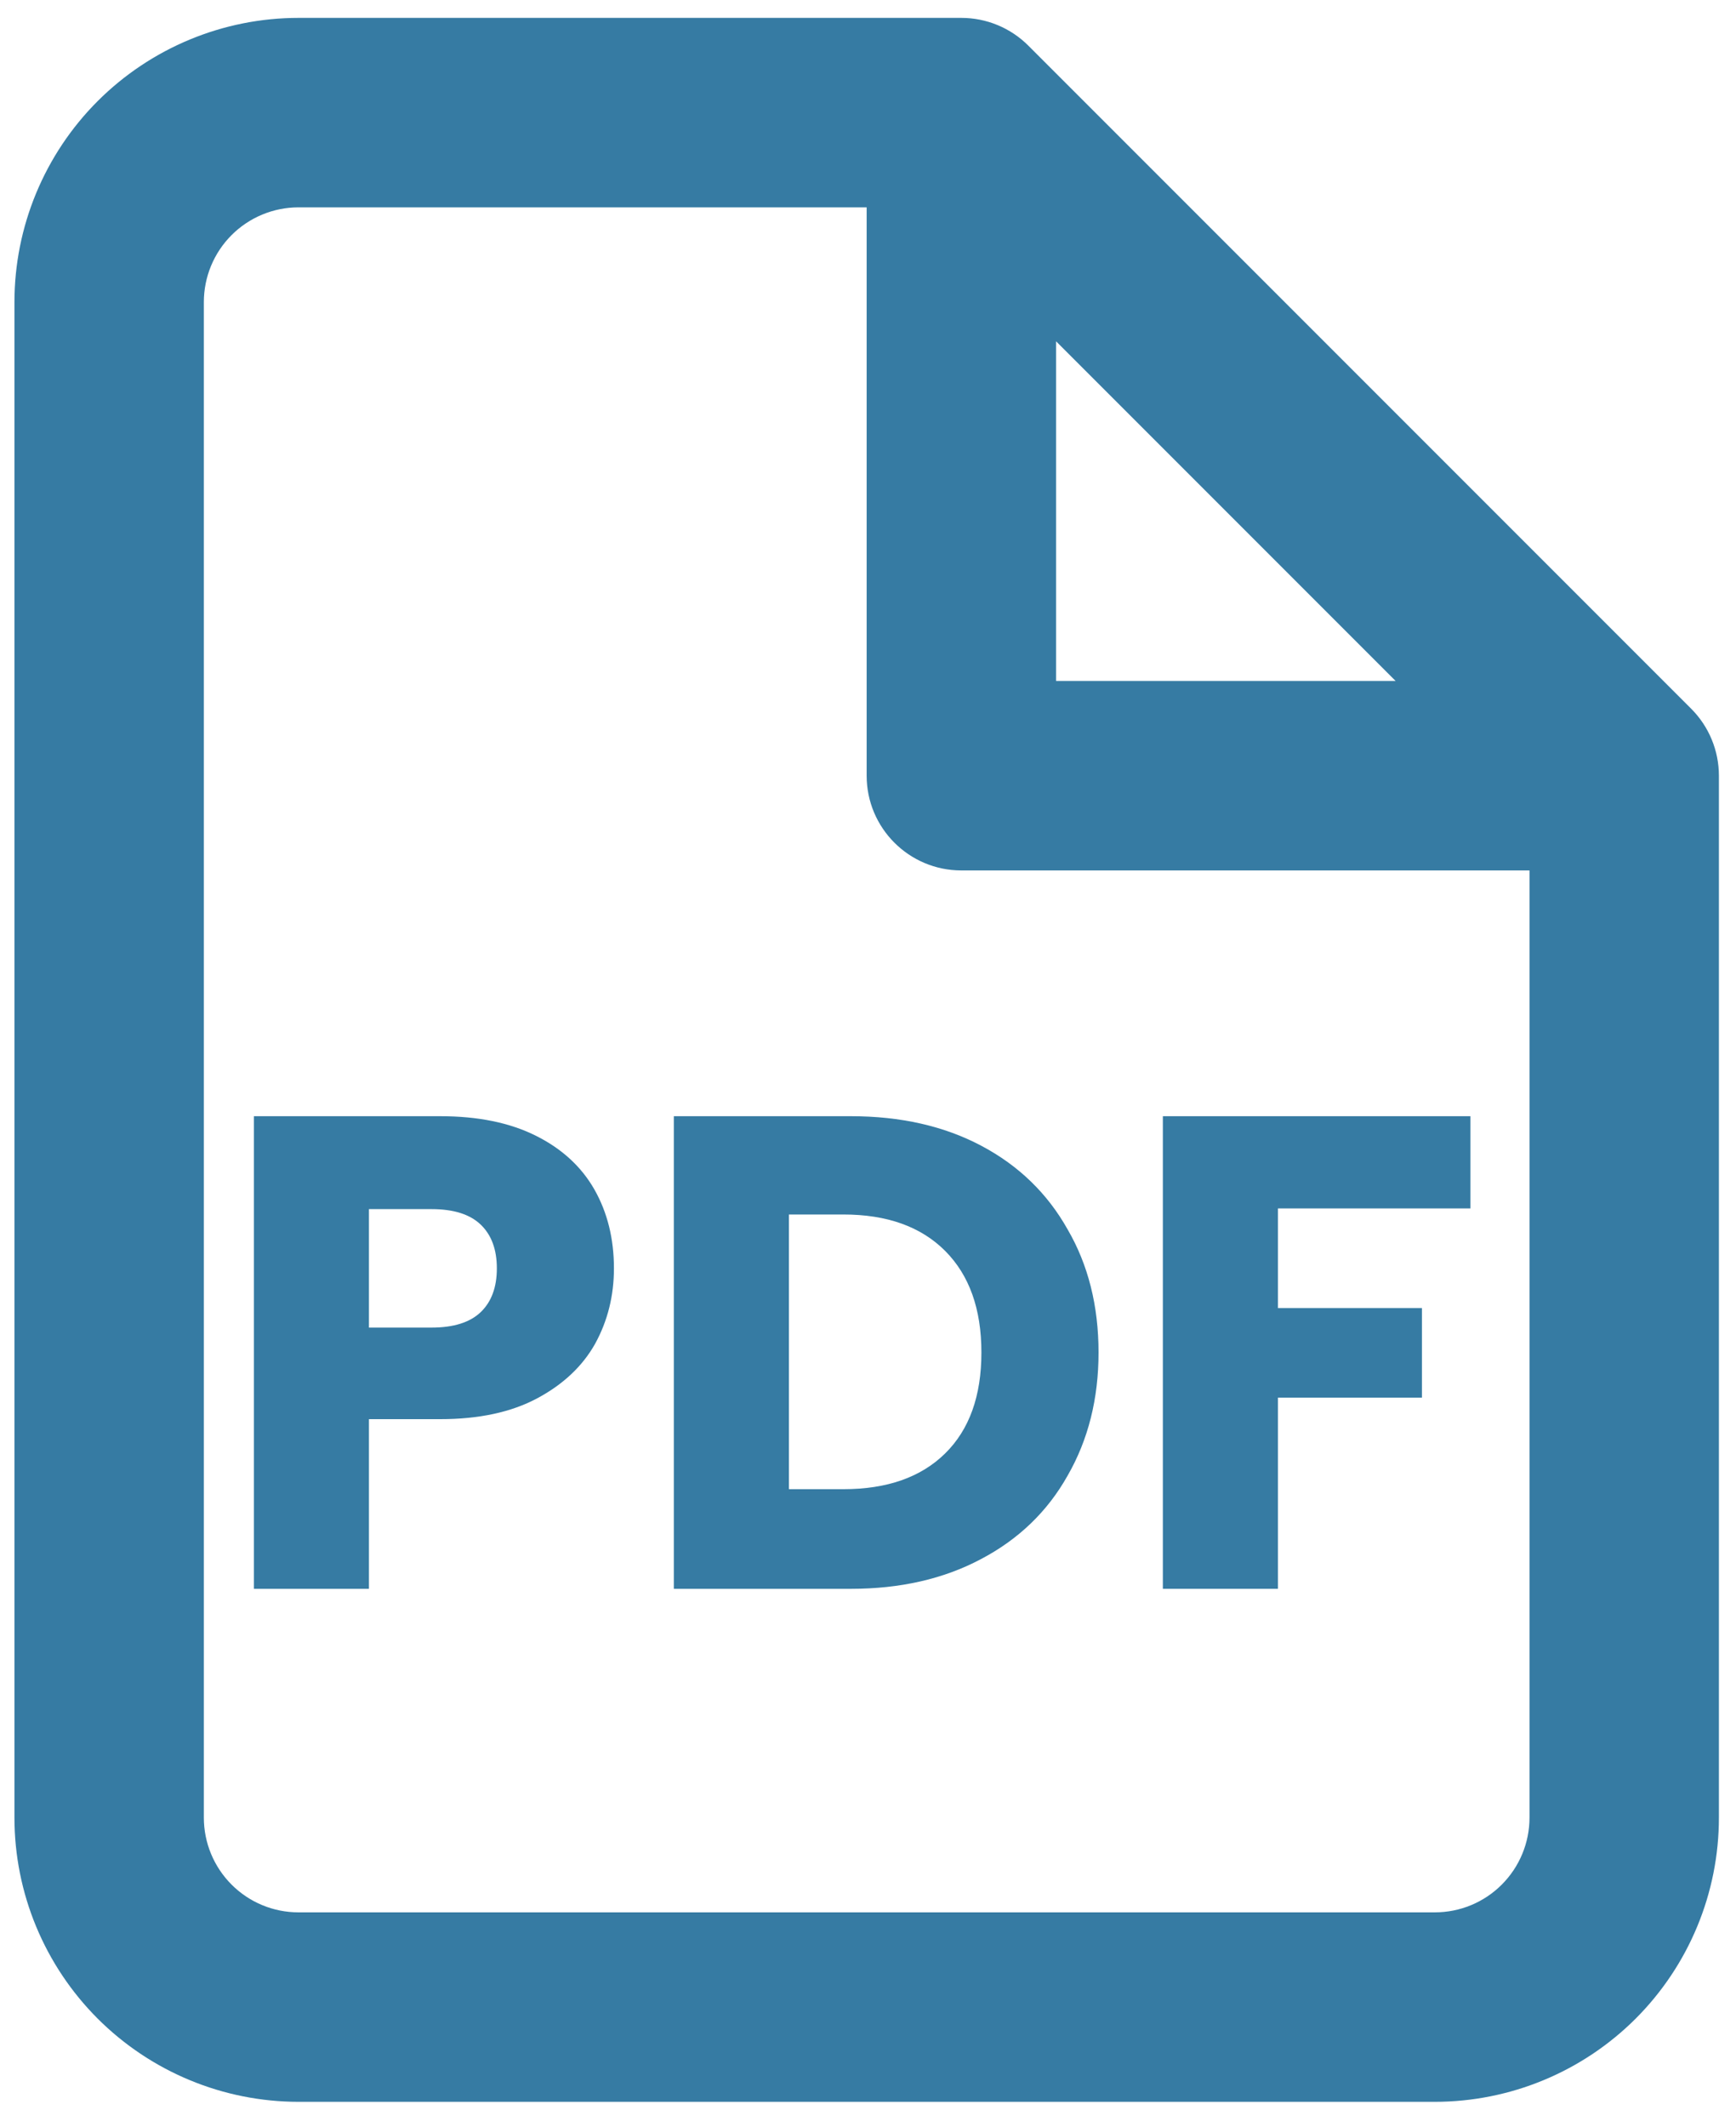 <svg width="40" height="49" viewBox="0 0 40 49" fill="none" xmlns="http://www.w3.org/2000/svg">
<path d="M33.881 25.71V27.834H29.446V30.13H32.764V32.192H29.446V36.596H26.794V25.71H33.881Z" fill="#367BA3"/>
<path d="M19.605 25.71C20.753 25.71 21.755 25.937 22.613 26.392C23.471 26.847 24.133 27.488 24.598 28.315C25.074 29.132 25.312 30.078 25.312 31.153C25.312 32.218 25.074 33.164 24.598 33.991C24.133 34.818 23.466 35.459 22.598 35.914C21.74 36.369 20.742 36.596 19.605 36.596H15.526V25.71H19.605ZM19.434 34.301C20.437 34.301 21.218 34.027 21.776 33.479C22.334 32.931 22.613 32.156 22.613 31.153C22.613 30.15 22.334 29.37 21.776 28.811C21.218 28.253 20.437 27.974 19.434 27.974H18.178V34.301H19.434Z" fill="#367BA3"/>
<path d="M14.146 29.215C14.146 29.845 14.002 30.424 13.712 30.952C13.422 31.468 12.978 31.887 12.378 32.208C11.779 32.528 11.034 32.688 10.145 32.688H8.501V36.596H5.85V25.71H10.145C11.014 25.71 11.748 25.86 12.347 26.16C12.947 26.459 13.397 26.873 13.697 27.4C13.996 27.928 14.146 28.532 14.146 29.215ZM9.944 30.579C10.45 30.579 10.828 30.46 11.076 30.223C11.324 29.985 11.448 29.649 11.448 29.215C11.448 28.78 11.324 28.445 11.076 28.207C10.828 27.969 10.45 27.85 9.944 27.85H8.501V30.579H9.944Z" fill="#367BA3"/>
<path fill-rule="evenodd" clip-rule="evenodd" d="M2.25 2.329C3.478 1.102 5.143 0.412 6.878 0.412H22.151C22.73 0.412 23.285 0.642 23.694 1.051L38.967 16.324C39.376 16.733 39.606 17.288 39.606 17.867V41.867C39.606 43.603 38.916 45.267 37.689 46.495C36.461 47.722 34.796 48.412 33.06 48.412H6.878C5.143 48.412 3.478 47.722 2.25 46.495C1.023 45.267 0.333 43.603 0.333 41.867V6.958C0.333 5.222 1.023 3.557 2.25 2.329ZM6.878 4.776C6.3 4.776 5.745 5.006 5.336 5.415C4.927 5.824 4.697 6.379 4.697 6.958V41.867C4.697 42.445 4.927 43 5.336 43.409C5.745 43.819 6.3 44.048 6.878 44.048H33.06C33.639 44.048 34.194 43.819 34.603 43.409C35.012 43 35.242 42.445 35.242 41.867V20.049H22.151C20.946 20.049 19.969 19.072 19.969 17.867V4.776H6.878ZM24.333 7.861L32.157 15.685H24.333V7.861Z" fill="#367BA3"/>
</svg>
